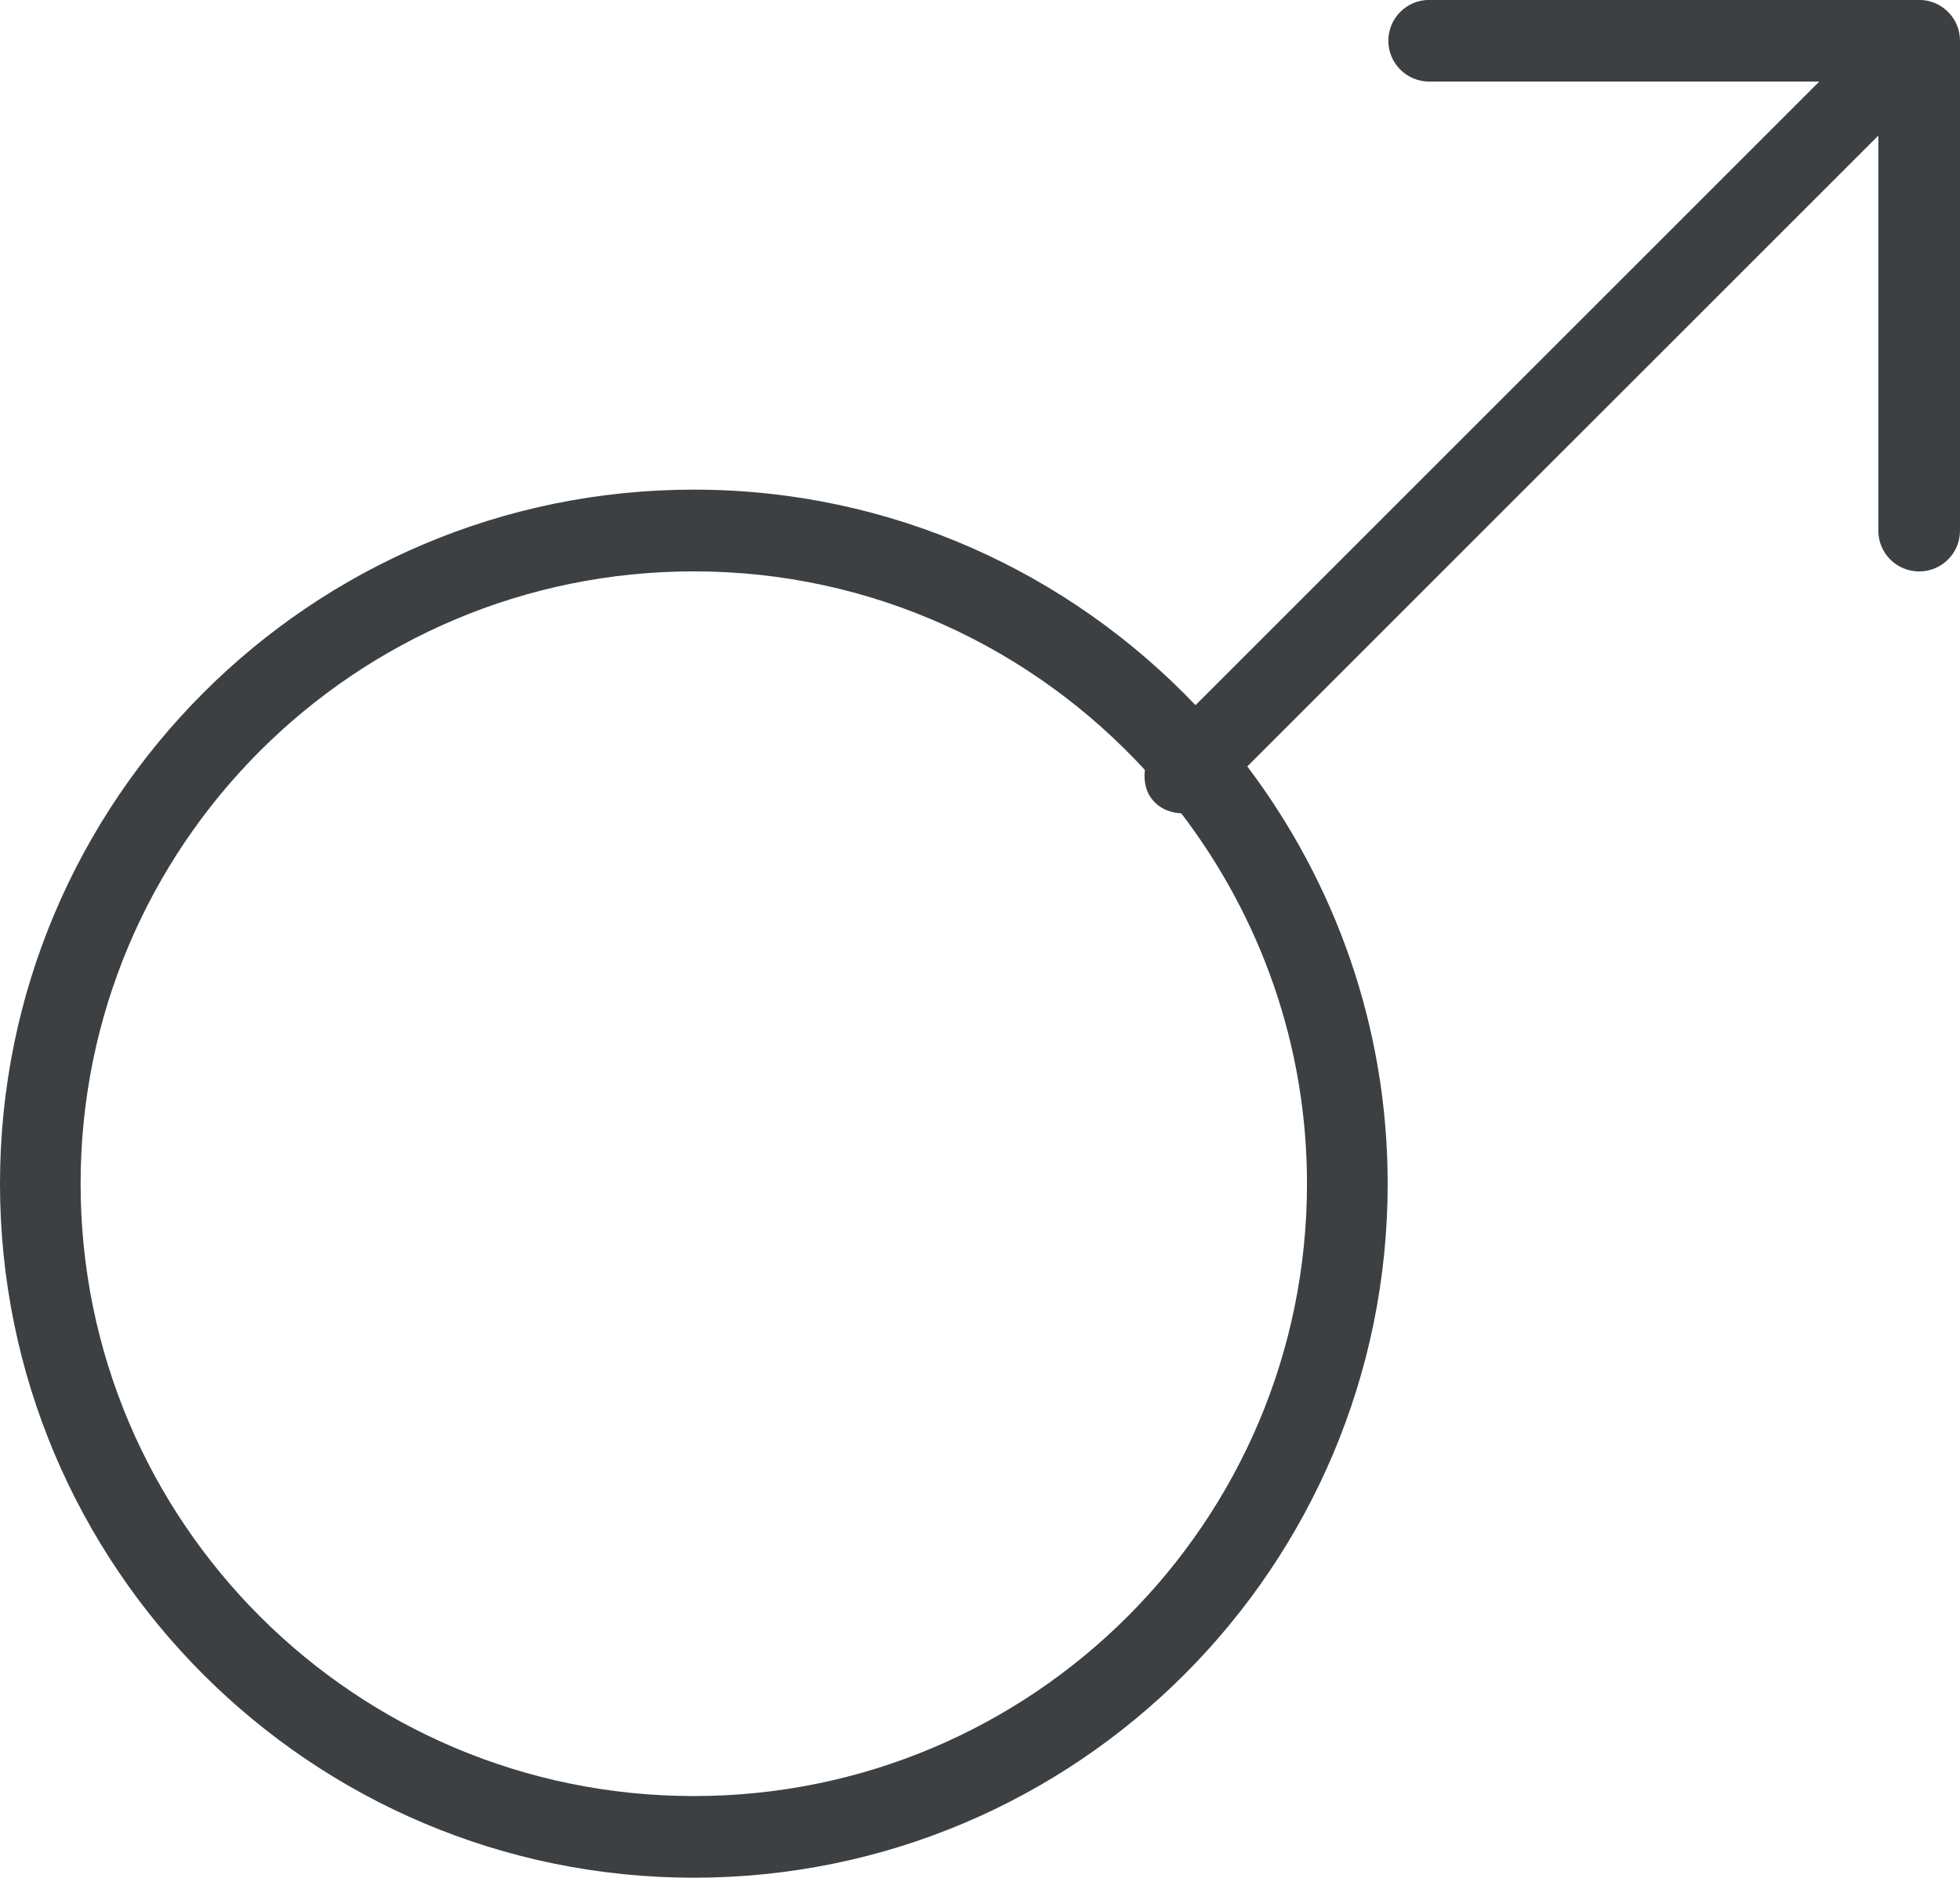 <svg xmlns="http://www.w3.org/2000/svg" xmlns:xlink="http://www.w3.org/1999/xlink" preserveAspectRatio="xMidYMid" width="24" height="23" viewBox="0 0 24 23">
  <defs>
    <style>
      .cls-1 {
        fill: #3c4042;
        fill-rule: evenodd;
      }
    </style>
  </defs>
  <path d="M23.500,6.999 C23.224,6.999 23.000,6.776 23.000,6.499 L23.000,1.661 L15.273,9.387 C16.347,10.810 16.992,12.577 16.992,14.498 C16.992,19.192 13.188,22.998 8.496,22.998 C3.804,22.998 -0.000,19.192 -0.000,14.498 C-0.000,9.804 3.804,5.997 8.496,5.997 C10.915,5.997 13.092,7.014 14.639,8.637 L22.277,0.999 L17.500,0.999 C17.224,0.999 17.000,0.775 17.000,0.499 C17.000,0.223 17.224,-0.001 17.500,-0.001 L23.476,-0.001 C23.481,-0.001 23.484,-0.001 23.489,-0.001 L23.500,-0.001 C23.776,-0.001 24.000,0.223 24.000,0.499 L24.000,6.499 C24.000,6.776 23.776,6.999 23.500,6.999 ZM8.496,6.998 C4.349,6.998 0.987,10.356 0.987,14.498 C0.987,18.640 4.349,21.998 8.496,21.998 C12.642,21.998 16.004,18.640 16.004,14.498 C16.004,12.791 15.426,11.222 14.465,9.962 C14.348,9.956 14.230,9.917 14.141,9.828 C14.031,9.718 14.002,9.573 14.019,9.430 C12.646,7.938 10.683,6.998 8.496,6.998 Z" class="cls-1"/>
</svg>
